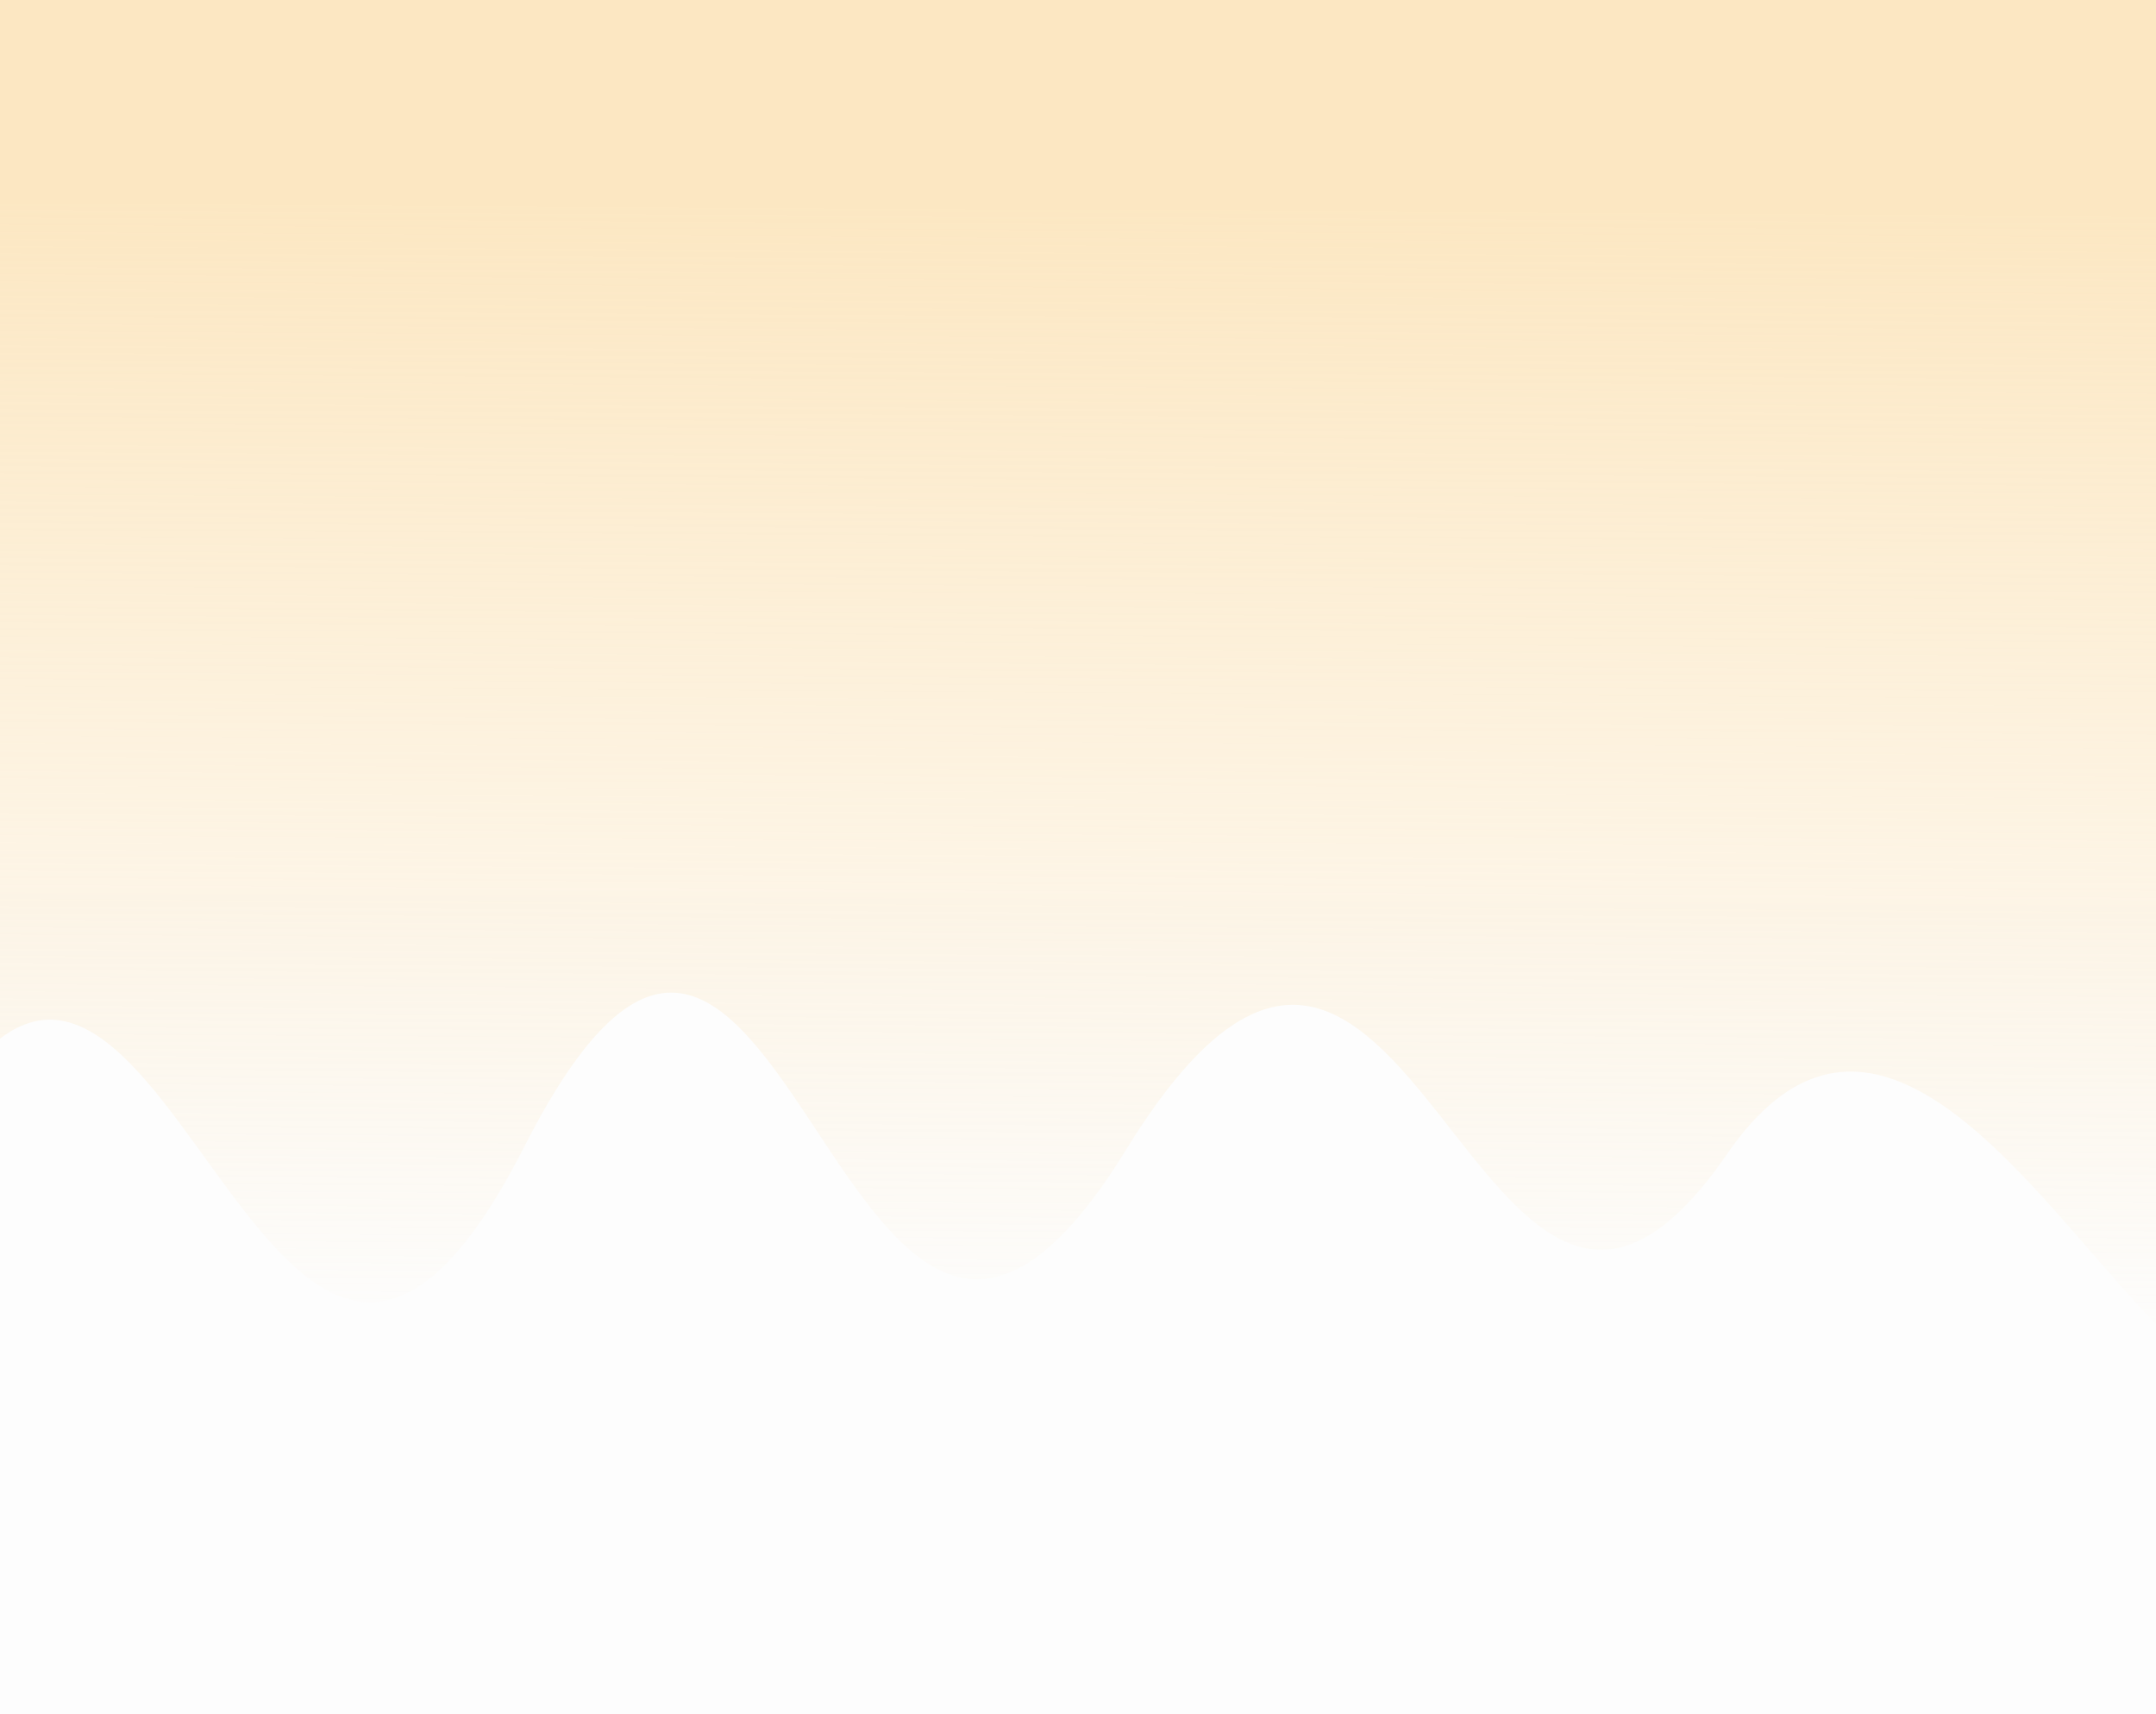 <svg width="1512" height="1202" viewBox="0 0 1512 1202" fill="none" xmlns="http://www.w3.org/2000/svg">
<rect x="0" y="0" width="1512" height="1202" fill="#333333" stroke="none"/>
<g clip-path="url(#clip0_291_7315)">
<rect width="1512" height="1202" fill="#FDFDFD"/>
<path d="M1633.09 811.512C1588.6 1265.64 1388.34 551.779 1211.31 808.968C1034.28 1066.16 990.561 479.638 789.525 806.425C588.489 1133.21 551.735 442.122 367.742 803.882C183.75 1165.64 110.37 485.229 -54.04 801.339C-218.45 1117.45 -83.472 -151.525 -83.472 -151.525L1602.75 -151.524C1602.75 -151.524 1677.57 357.38 1633.09 811.512Z" fill="url(#paint0_linear_291_7315)" fill-opacity="0.63"/>
</g>
<defs>
<linearGradient id="paint0_linear_291_7315" x1="755.324" y1="961.626" x2="762.066" y2="-156.593" gradientUnits="userSpaceOnUse">
<stop offset="0.014" stop-color="#FCDBA1" stop-opacity="0"/>
<stop offset="0.729" stop-color="#FCDBA1"/>
</linearGradient>
<clipPath id="clip0_291_7315">
<rect width="1512" height="1202" fill="white"/>
</clipPath>
</defs>
</svg>
